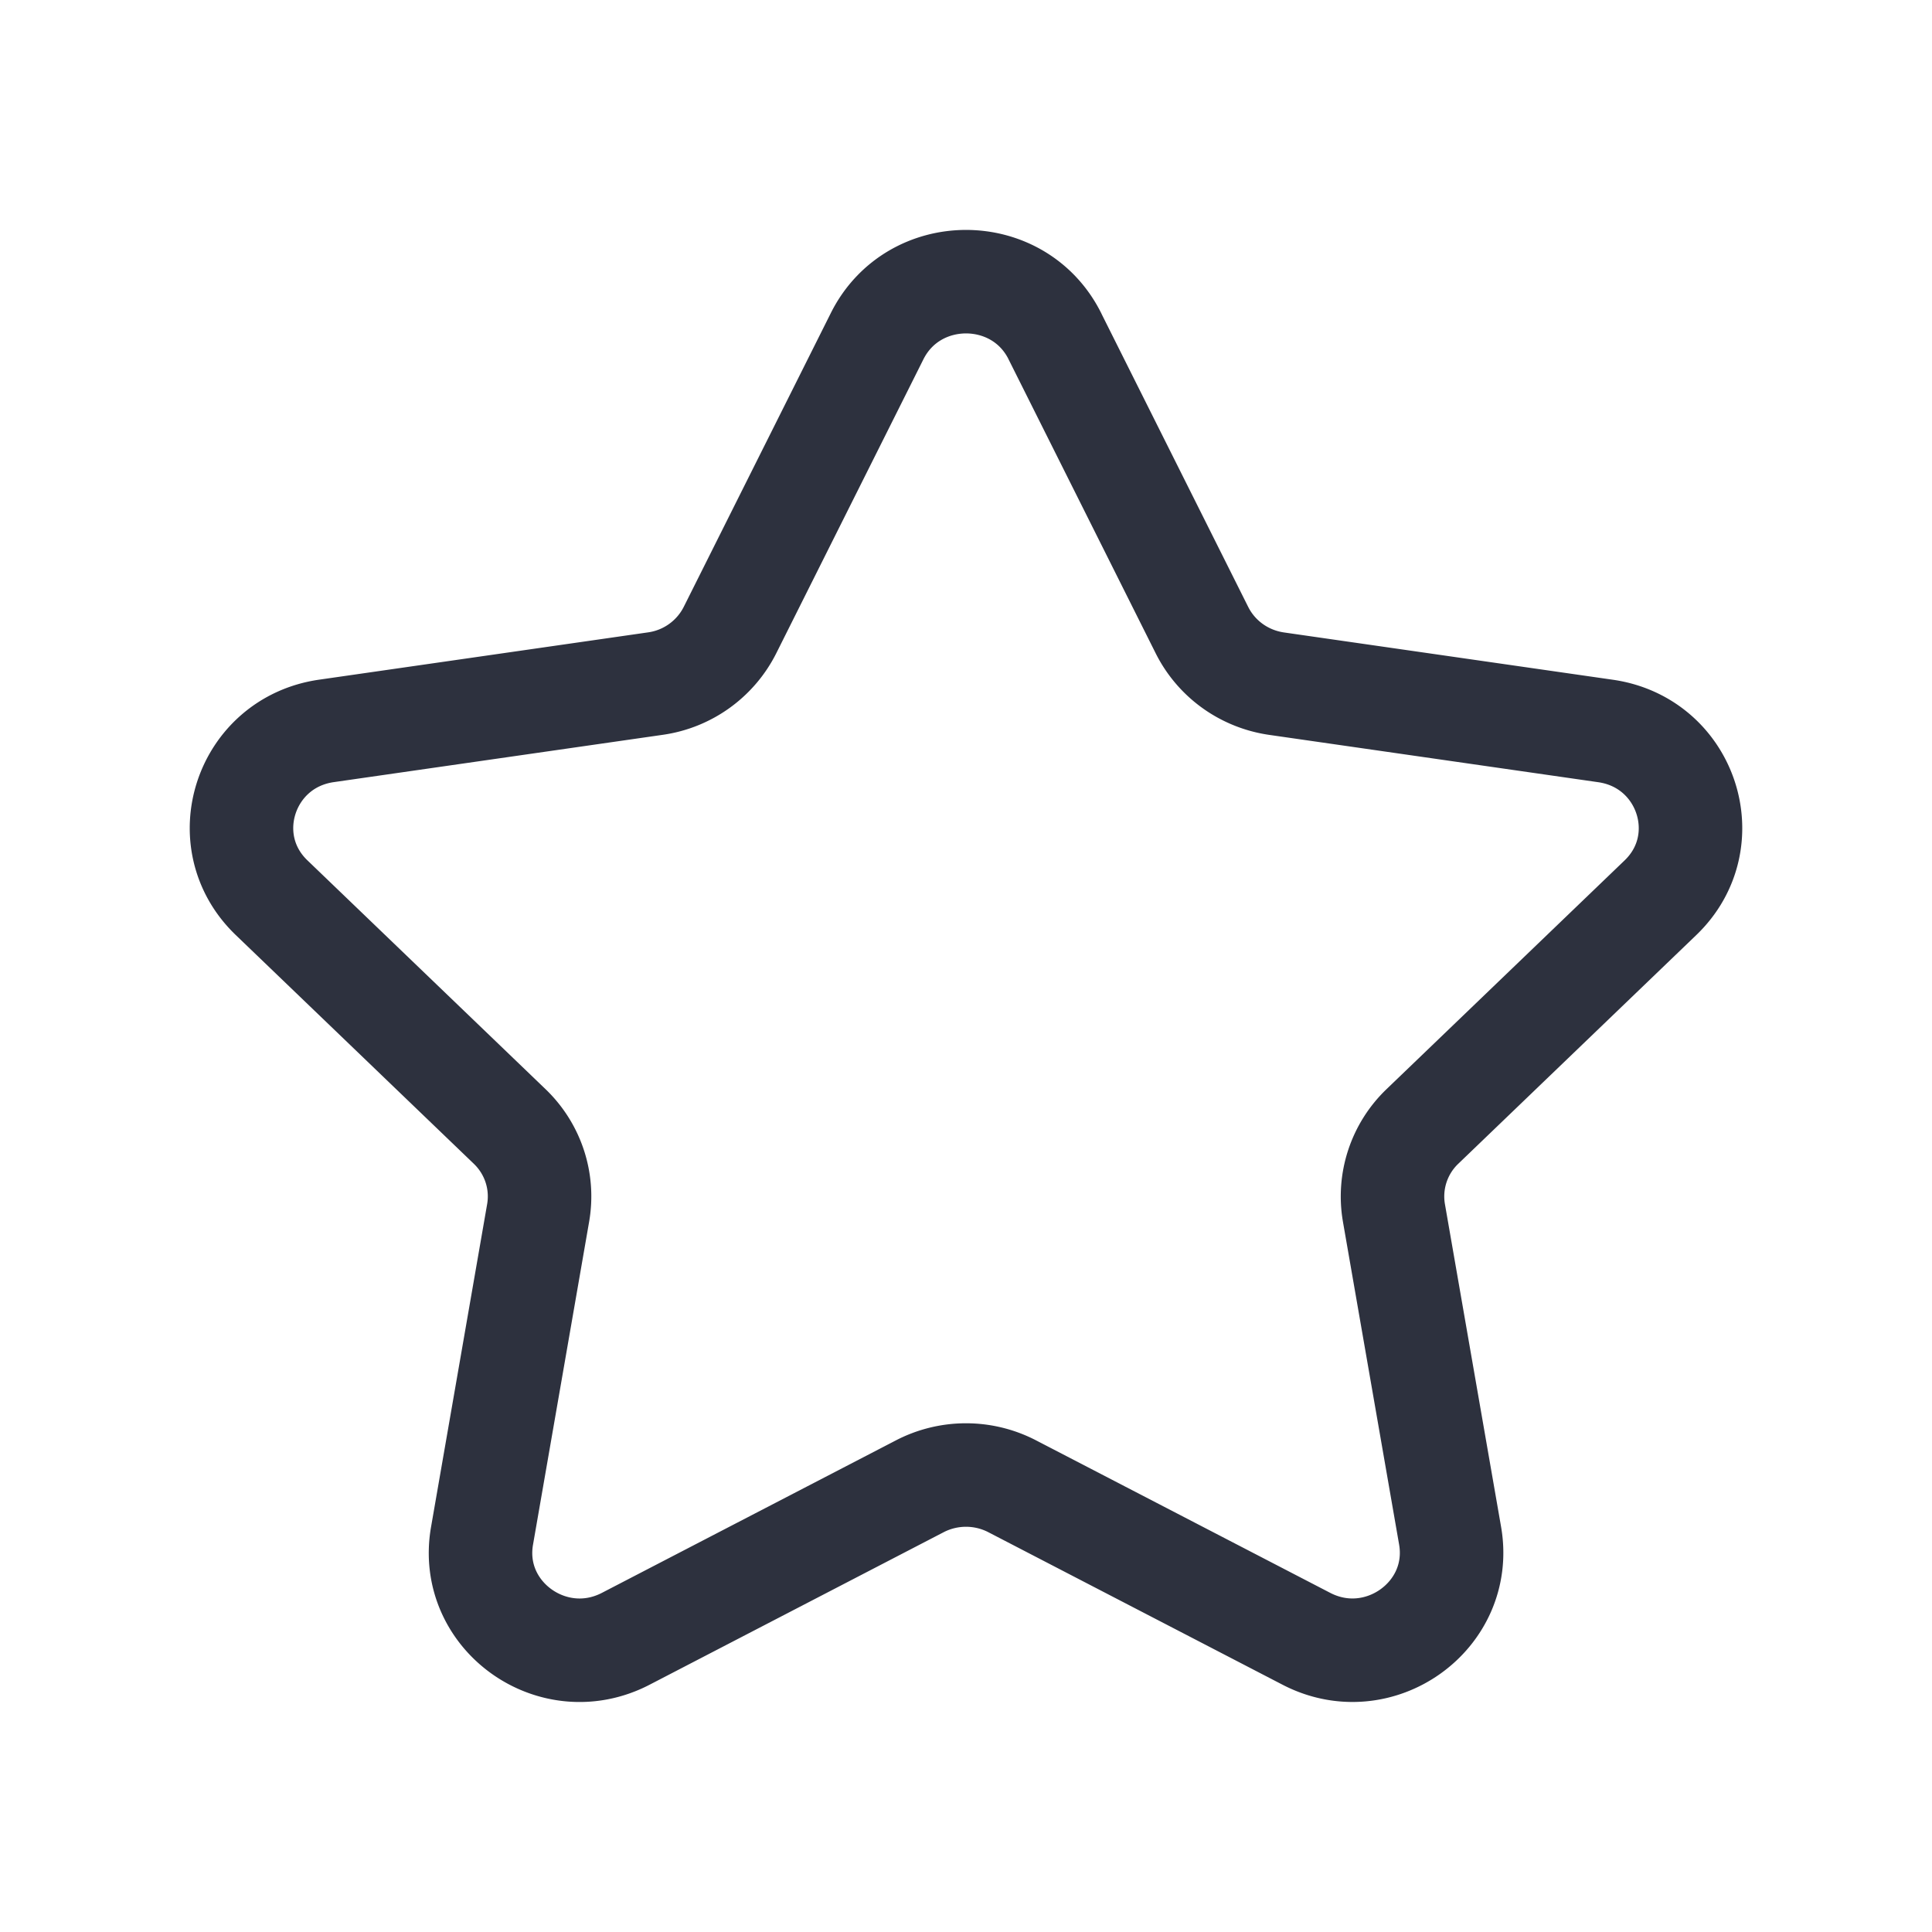 <svg width="28" height="28" fill="none" xmlns="http://www.w3.org/2000/svg"><path clip-rule="evenodd" d="M15.288 4.873l2.132 4.26c.21.418.612.707 1.08.775l4.77.686c1.178.17 1.647 1.598.794 2.417l-3.449 3.314a1.404 1.404 0 0 0-.413 1.254l.814 4.678c.2 1.158-1.031 2.04-2.084 1.493l-4.263-2.21a1.456 1.456 0 0 0-1.338 0L9.07 23.75c-1.054.548-2.286-.335-2.084-1.492l.813-4.679c.08-.46-.074-.929-.413-1.254L3.936 13.01c-.853-.819-.384-2.247.794-2.417l4.77-.686a1.435 1.435 0 0 0 1.08-.776l2.132-4.259c.527-1.053 2.05-1.053 2.576 0z" stroke="#2D313E" stroke-width="1.5" stroke-linecap="round" stroke-linejoin="round"/></svg>